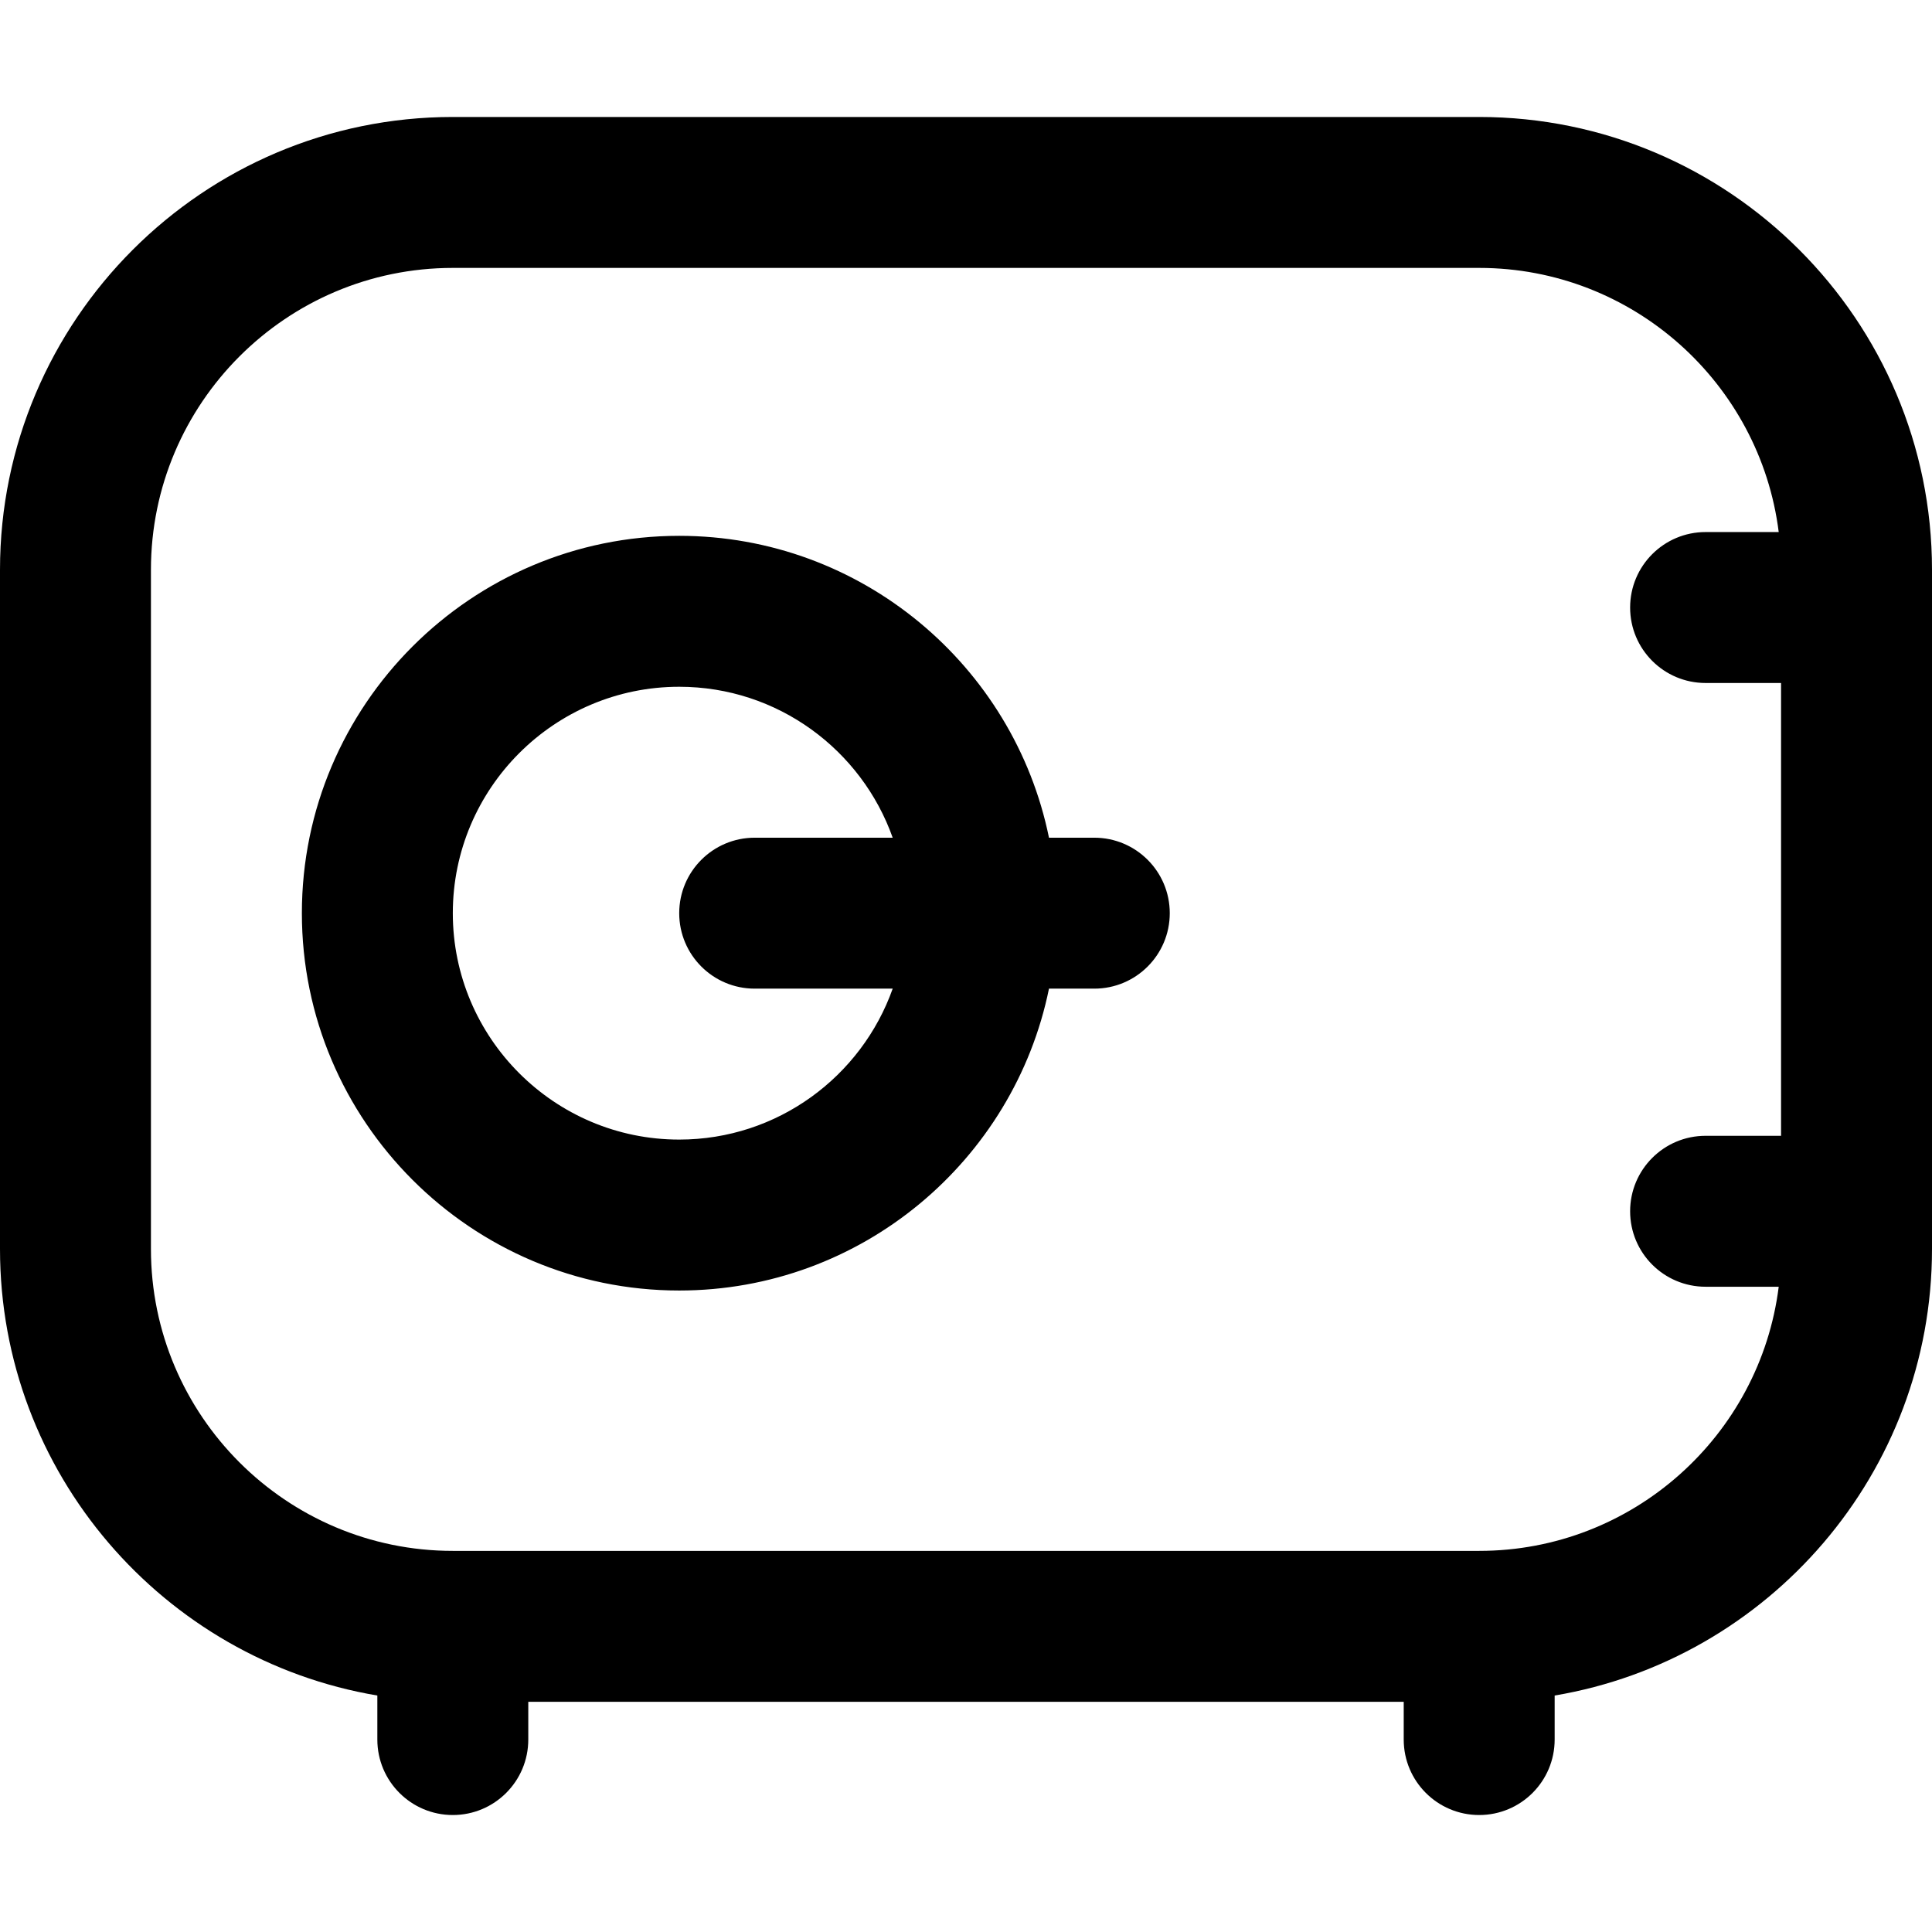 <svg id="Layer_1" enable-background="new 0 0 512 512" height="512" viewBox="0 0 512 512" width="512" xmlns="http://www.w3.org/2000/svg"><path d="m392 481c-11.046 0-20-8.954-20-20v-10h-232v10c0 11.046-8.954 20-20 20s-20-8.954-20-20v-11.667c-56.682-9.549-100-58.978-100-118.333v-180c0-66.168 53.832-120 120-120h272c66.168 0 120 53.832 120 120v180c0 59.355-43.318 108.784-100 118.333v11.667c0 11.046-8.954 20-20 20zm-272-70h272c40.725 0 74.44-30.591 79.378-70h-19.378c-11.046 0-20-8.954-20-20s8.954-20 20-20h20v-120h-20c-11.046 0-20-8.954-20-20s8.954-20 20-20h19.378c-4.938-39.409-38.653-70-79.378-70h-272c-44.112 0-80 35.888-80 80v180c0 44.112 35.888 80 80 80zm60-69c-55.141 0-100-44.86-100-100s44.859-100 100-100c48.291 0 88.698 34.413 97.991 80h12.009c11.046 0 20 8.954 20 20s-8.954 20-20 20h-12.009c-9.293 45.587-49.7 80-97.991 80zm0-160c-33.084 0-60 26.916-60 60s26.916 60 60 60c26.075 0 48.318-16.719 56.573-40h-36.573c-11.046 0-20-8.954-20-20s8.954-20 20-20h36.573c-8.255-23.281-30.498-40-56.573-40z"/></svg>